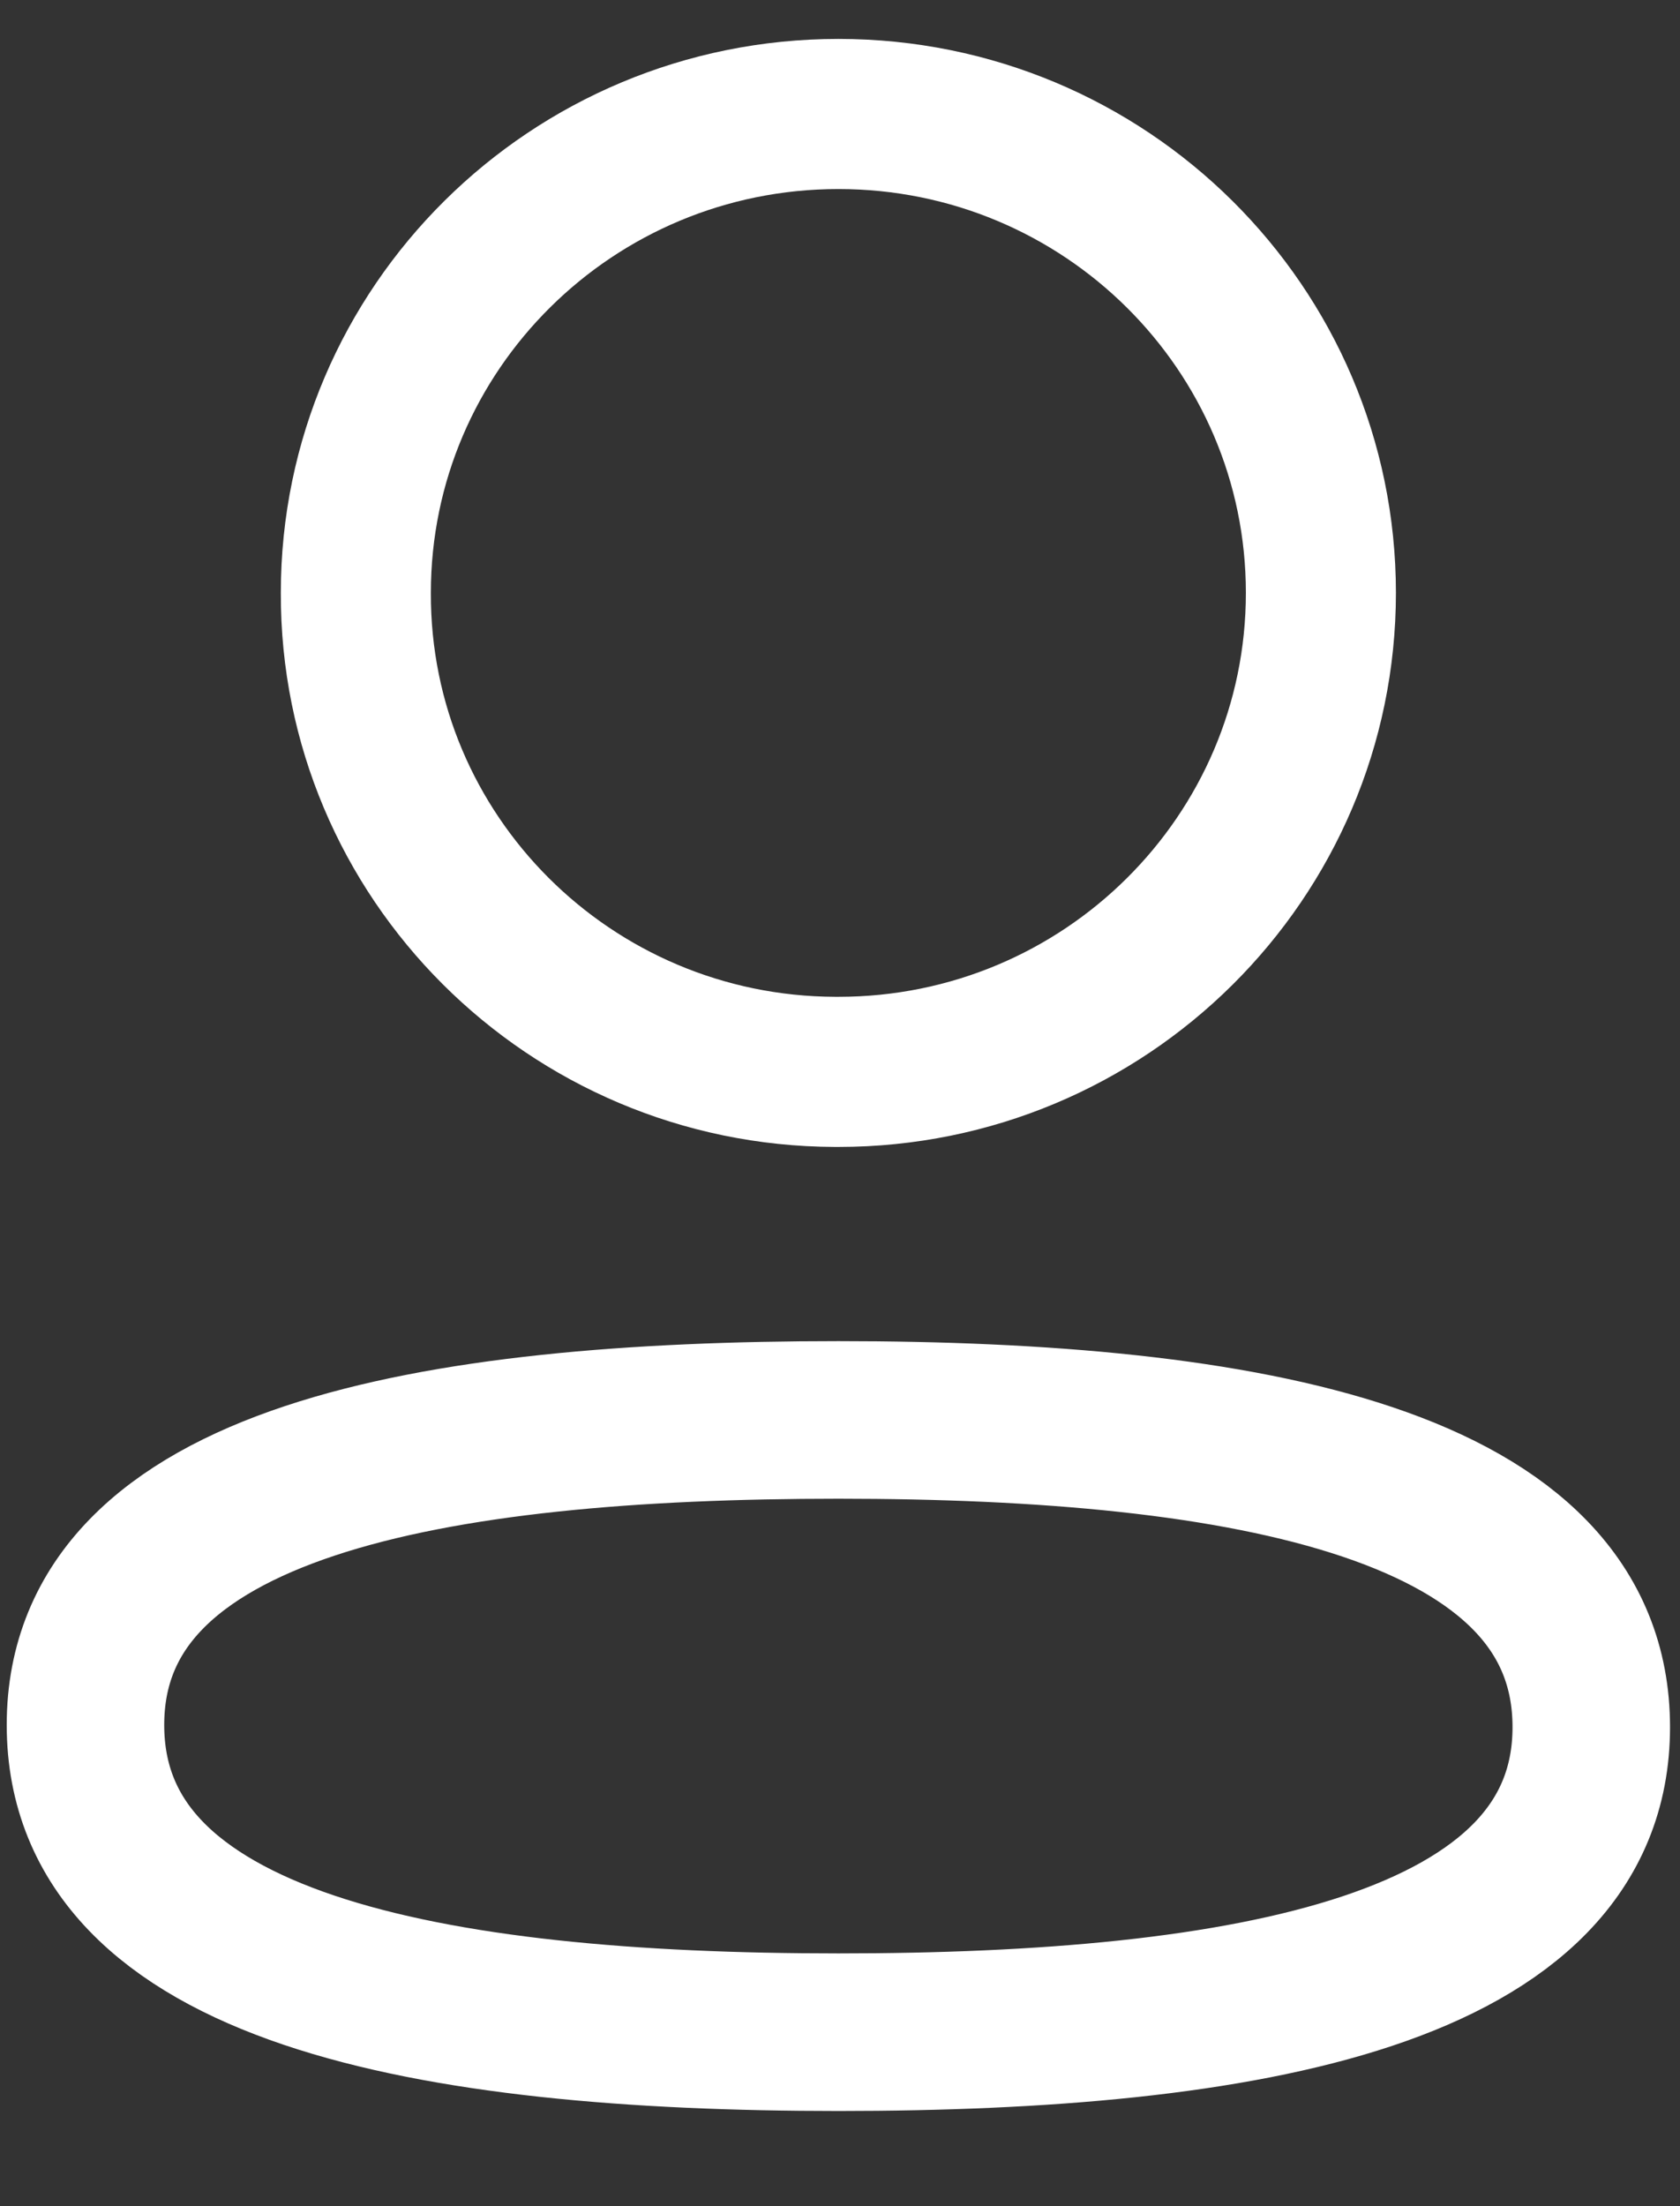 <svg width="16" height="21" viewBox="0 0 16 21" fill="none" xmlns="http://www.w3.org/2000/svg">
<rect x="0" y="0" width="16" height="21" fill="#333333" stroke="none"/>
<path fill-rule="evenodd" clip-rule="evenodd" d="M7.985 13.516C4.117 13.516 0.814 14.096 0.814 16.419C0.814 18.743 4.096 19.344 7.985 19.344C11.852 19.344 15.155 18.763 15.155 16.44C15.155 14.118 11.873 13.516 7.985 13.516Z" stroke="white" stroke-width="1.5" stroke-linecap="round" stroke-linejoin="round"/>
<path fill-rule="evenodd" clip-rule="evenodd" d="M7.985 10.203C10.523 10.203 12.58 8.161 12.58 5.643C12.58 3.125 10.523 1.085 7.985 1.085C5.447 1.085 3.389 3.125 3.389 5.643C3.38 8.153 5.424 10.194 7.953 10.203H7.985Z" stroke="white" stroke-width="1.429" stroke-linecap="round" stroke-linejoin="round"/>
</svg>
